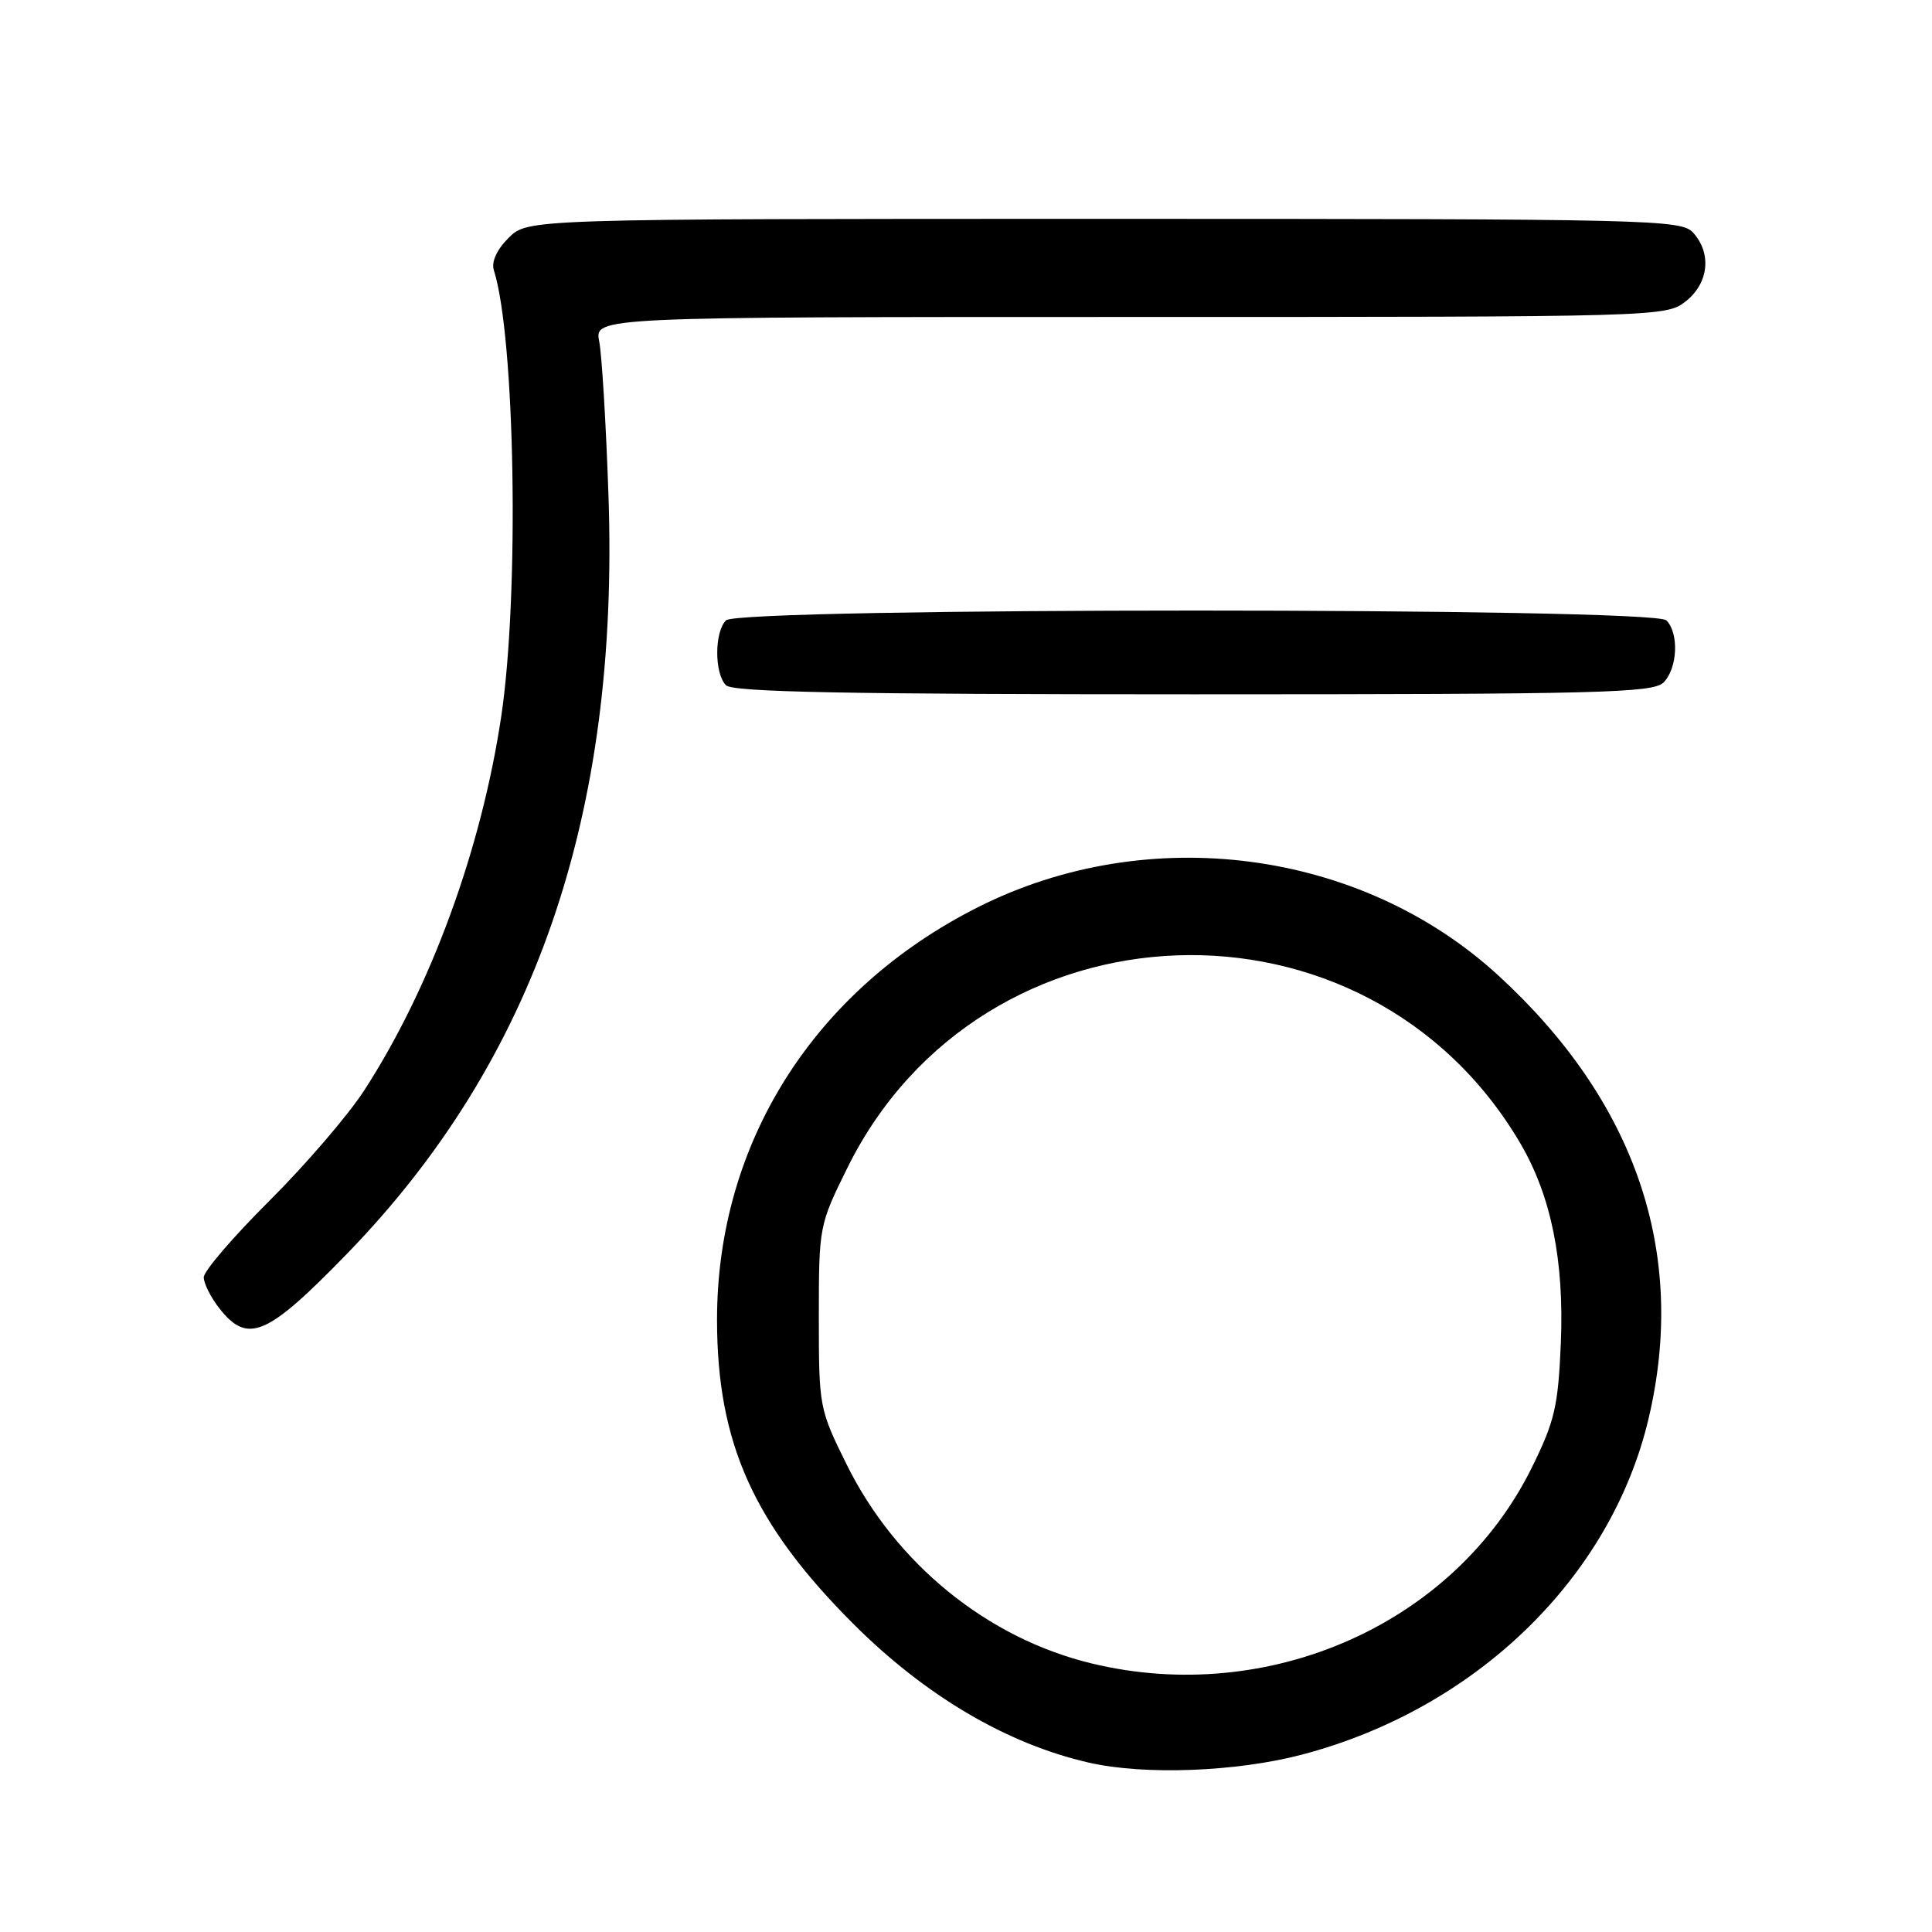 <?xml version="1.0" encoding="UTF-8" standalone="no"?>
<!DOCTYPE svg PUBLIC "-//W3C//DTD SVG 1.1//EN" "http://www.w3.org/Graphics/SVG/1.1/DTD/svg11.dtd" >
<svg xmlns="http://www.w3.org/2000/svg" xmlns:xlink="http://www.w3.org/1999/xlink" version="1.1" viewBox="0 0 256 256">
 <g >
 <path fill="currentColor"
d=" M 172.50 232.50 C 195.55 226.45 213.47 209.07 218.45 187.95 C 223.61 166.07 216.78 145.97 198.50 129.22 C 180.28 112.52 152.13 108.84 129.58 120.21 C 107.82 131.18 94.98 151.51 95.01 174.96 C 95.03 191.19 99.83 201.89 112.96 215.06 C 122.56 224.68 133.39 231.07 144.29 233.56 C 151.66 235.24 163.82 234.78 172.50 232.50 Z  M 45.94 166.17 C 70.89 140.51 82.11 107.93 80.62 65.50 C 80.30 56.15 79.75 47.04 79.40 45.25 C 78.77 42.00 78.77 42.00 149.75 42.00 C 220.04 42.00 220.76 41.98 223.37 39.93 C 226.41 37.53 226.84 33.59 224.35 30.83 C 222.77 29.09 219.04 29.00 146.30 29.00 C 69.91 29.00 69.91 29.00 67.39 31.52 C 65.82 33.09 65.09 34.70 65.44 35.81 C 68.26 44.69 68.83 78.68 66.43 94.84 C 63.80 112.50 57.08 130.88 48.25 144.50 C 46.11 147.80 40.45 154.38 35.68 159.13 C 30.91 163.88 27.00 168.43 27.00 169.25 C 27.00 170.06 27.93 171.92 29.07 173.37 C 32.83 178.14 35.35 177.07 45.94 166.17 Z  M 220.43 90.43 C 222.29 88.57 222.50 83.90 220.80 82.20 C 219.07 80.47 97.93 80.47 96.20 82.20 C 94.65 83.75 94.65 89.25 96.20 90.80 C 97.11 91.71 112.23 92.00 158.13 92.00 C 212.00 92.00 219.03 91.82 220.43 90.43 Z  M 144.63 220.41 C 130.84 217.08 118.68 207.20 112.19 194.06 C 108.55 186.71 108.50 186.43 108.50 174.50 C 108.50 162.51 108.54 162.32 112.28 154.75 C 130.12 118.66 181.12 116.82 201.47 151.53 C 205.54 158.49 207.27 167.04 206.82 177.95 C 206.46 186.38 206.01 188.32 202.96 194.49 C 192.74 215.17 168.14 226.10 144.63 220.41 Z "/>
</g>
</svg>